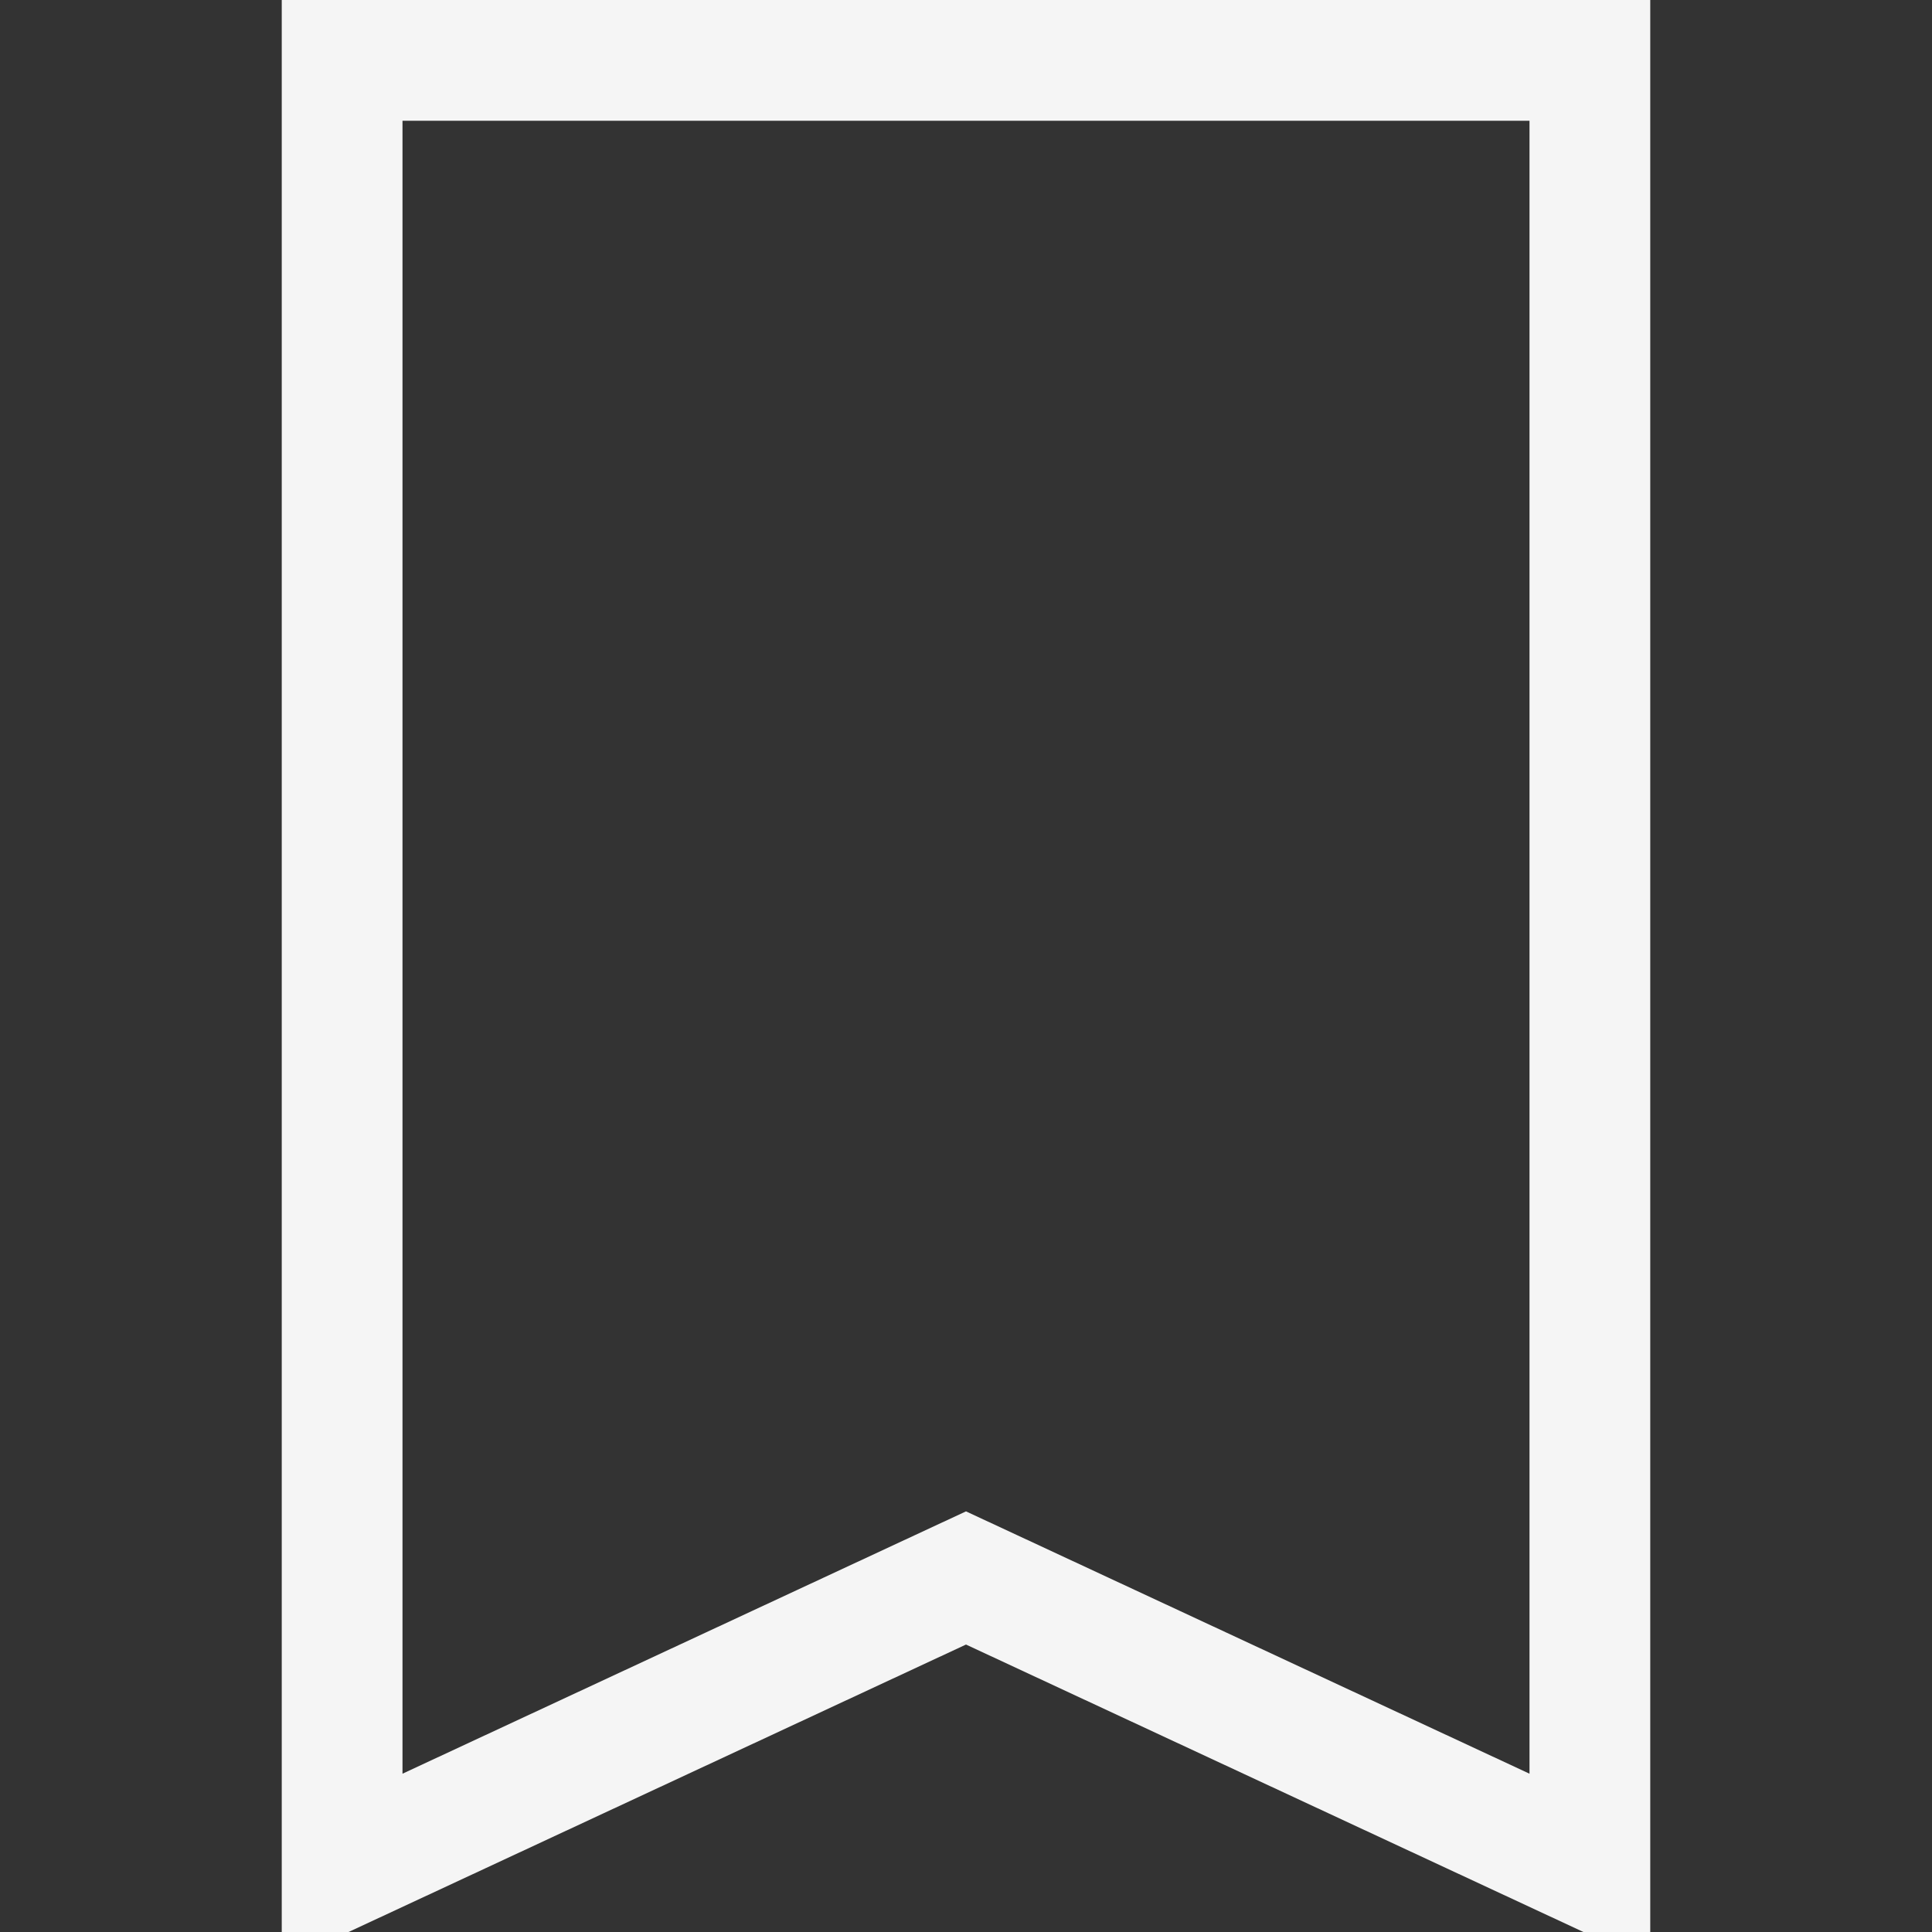<svg width="24" height="24" viewBox="0 0 24 24" fill="none" xmlns="http://www.w3.org/2000/svg">
<rect x="0" y="0" width="24" height="24" fill="#333333" stroke="none"/>
<path d="M12.316 19.749L12 19.602L11.684 19.749L4.25 23.21V0.75H19.75V23.21L12.316 19.749ZM4.142 23.249C4.142 23.249 4.142 23.249 4.142 23.249L4.142 23.249C4.142 23.249 4.142 23.249 4.142 23.249Z" stroke="white" stroke-opacity="0.949" stroke-width="1.5"/>
</svg>
